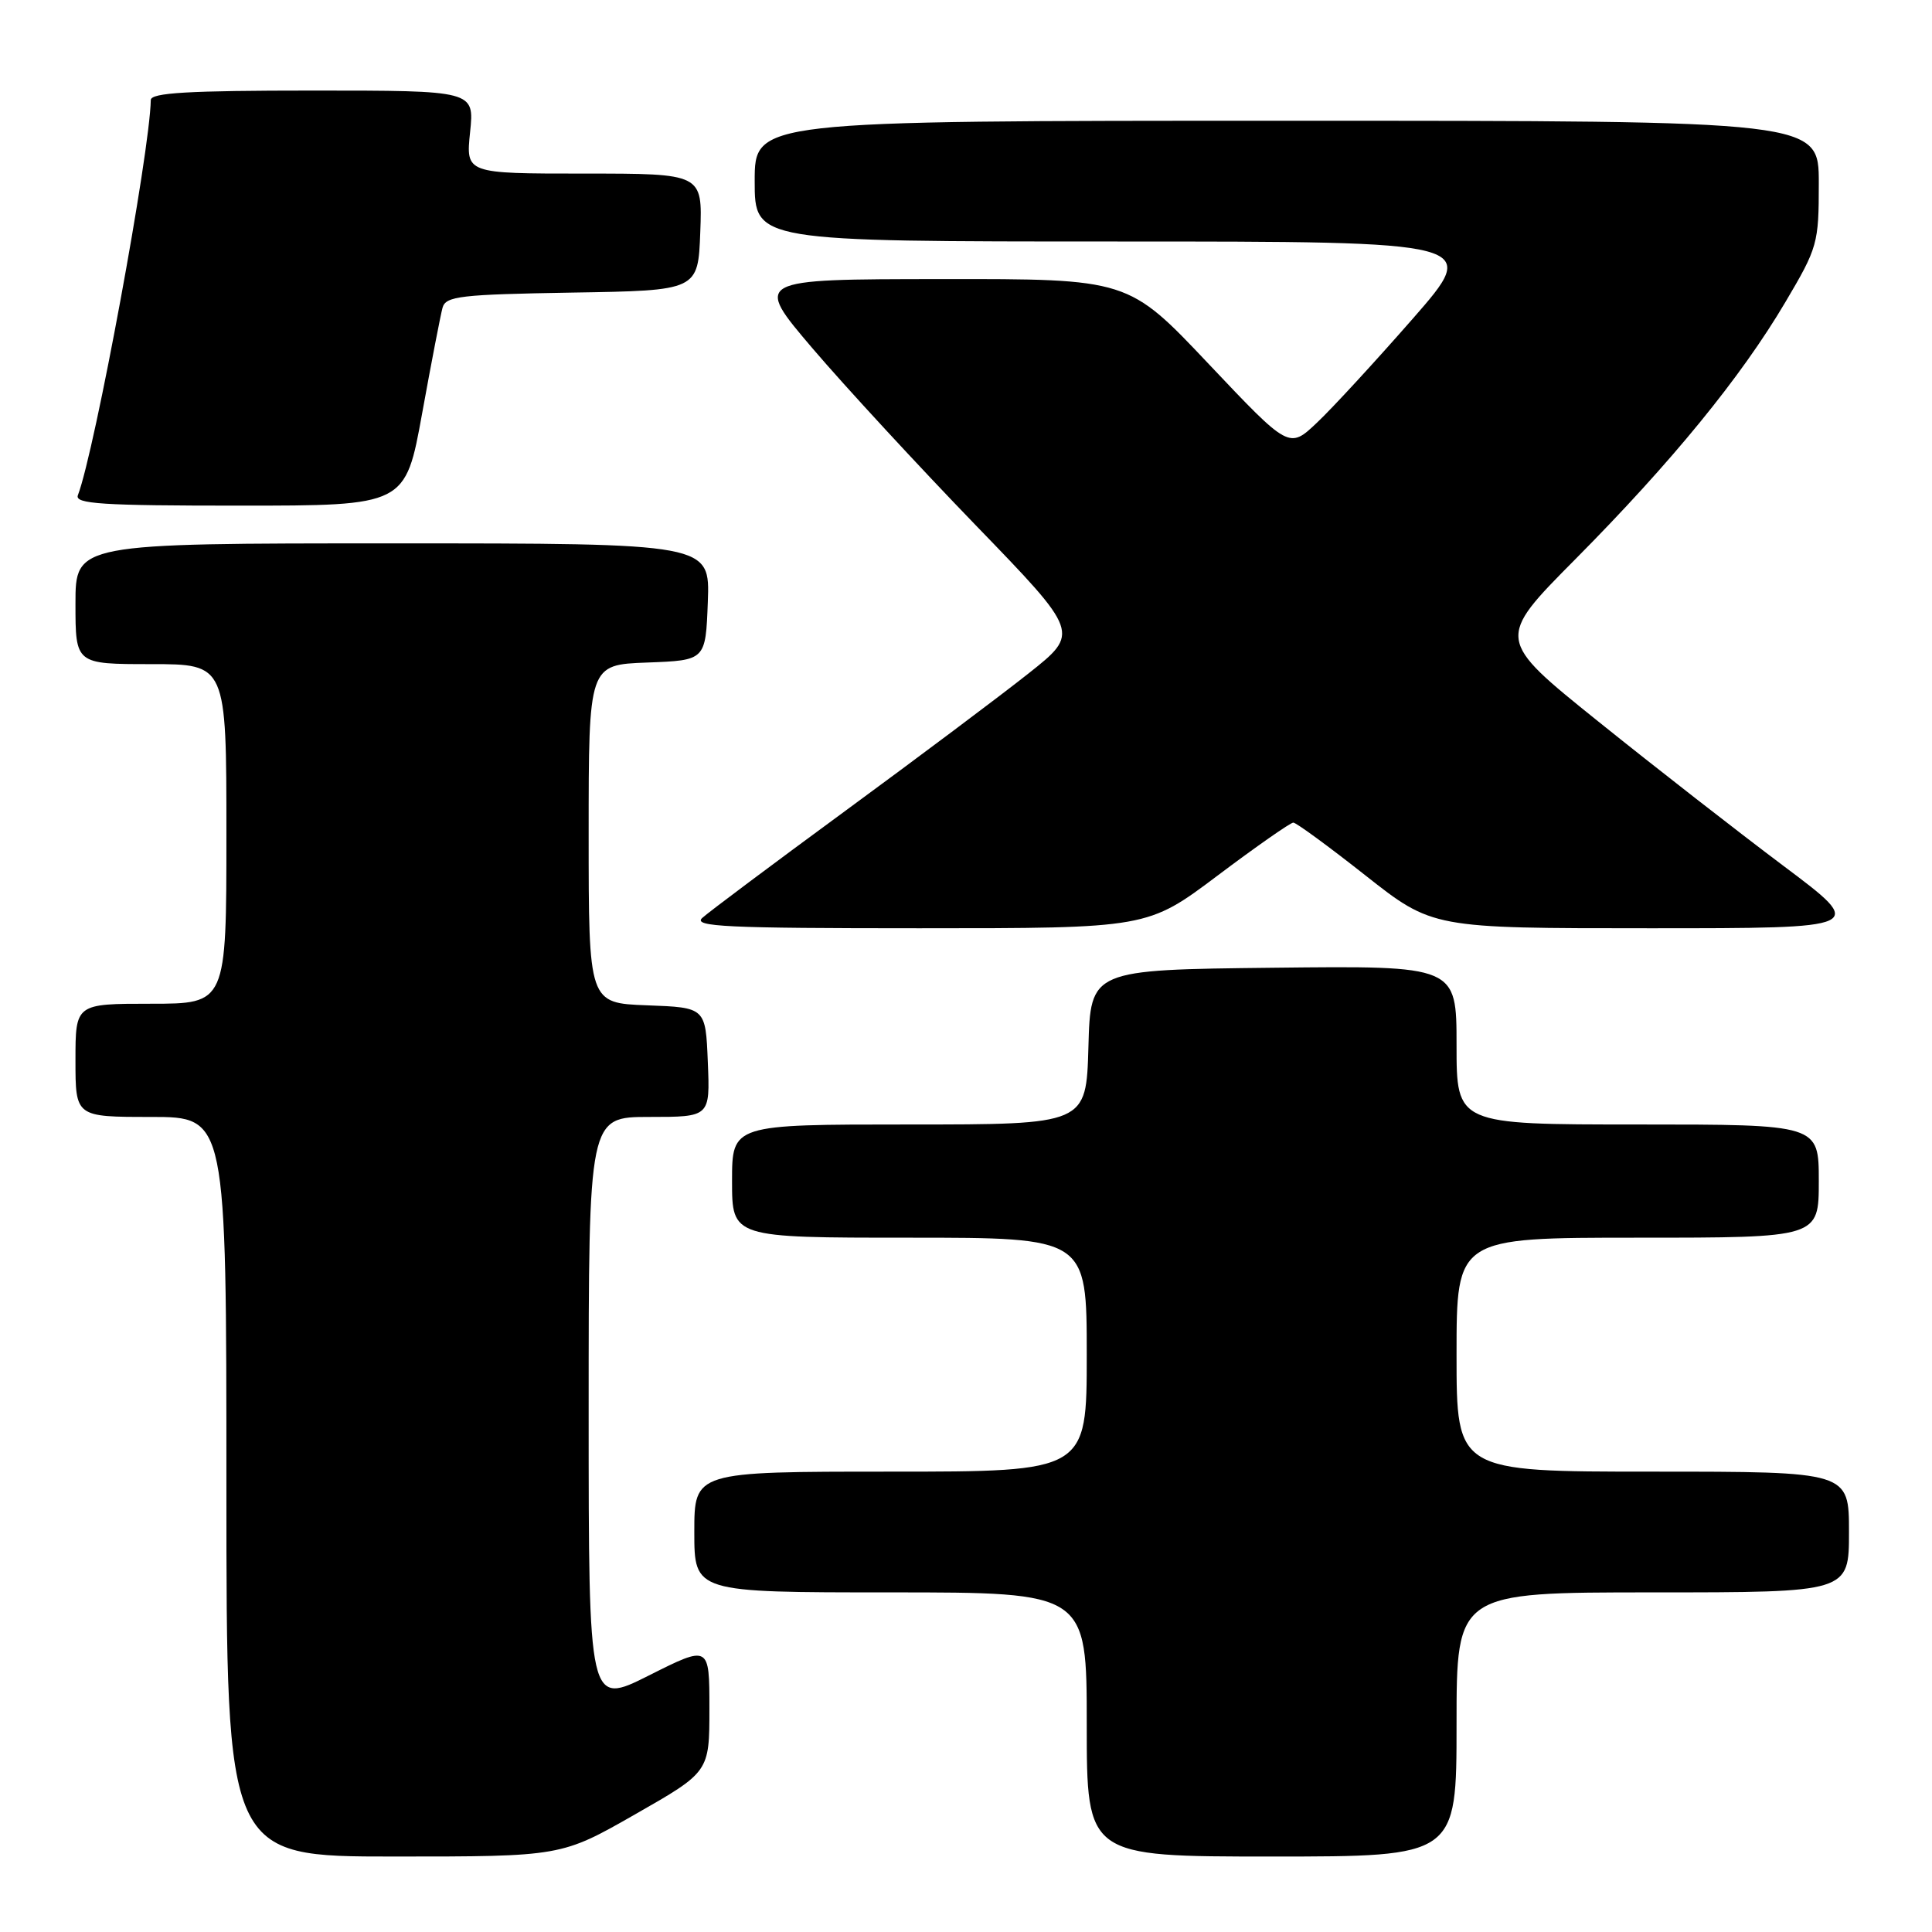 <?xml version="1.0" encoding="UTF-8" standalone="no"?>
<!DOCTYPE svg PUBLIC "-//W3C//DTD SVG 1.1//EN" "http://www.w3.org/Graphics/SVG/1.1/DTD/svg11.dtd" >
<svg xmlns="http://www.w3.org/2000/svg" xmlns:xlink="http://www.w3.org/1999/xlink" version="1.1" viewBox="0 0 256 256">
 <g >
 <path fill="currentColor"
d=" M 84.19 240.39 C 94.00 234.79 94.00 234.79 94.00 226.38 C 94.00 217.98 94.00 217.98 86.00 222.00 C 78.00 226.02 78.00 226.02 78.00 187.01 C 78.00 148.00 78.00 148.00 86.04 148.00 C 94.09 148.00 94.09 148.00 93.79 140.75 C 93.50 133.50 93.50 133.50 85.75 133.21 C 78.00 132.92 78.00 132.92 78.00 110.50 C 78.00 88.08 78.00 88.08 85.75 87.79 C 93.50 87.50 93.50 87.50 93.79 79.75 C 94.08 72.00 94.08 72.00 52.04 72.00 C 10.00 72.00 10.00 72.00 10.00 80.00 C 10.00 88.00 10.00 88.00 20.00 88.00 C 30.00 88.00 30.00 88.00 30.00 110.50 C 30.00 133.00 30.00 133.00 20.00 133.00 C 10.00 133.00 10.00 133.00 10.00 140.50 C 10.00 148.00 10.00 148.00 20.00 148.00 C 30.00 148.00 30.00 148.00 30.00 197.00 C 30.00 246.00 30.00 246.00 52.19 246.00 C 74.37 246.00 74.37 246.00 84.19 240.39 Z  M 193.00 228.50 C 193.00 211.00 193.00 211.00 219.00 211.00 C 245.00 211.00 245.00 211.00 245.00 203.00 C 245.00 195.00 245.00 195.00 219.00 195.00 C 193.00 195.00 193.00 195.00 193.00 179.50 C 193.00 164.00 193.00 164.00 217.00 164.00 C 241.00 164.00 241.00 164.00 241.00 156.50 C 241.00 149.00 241.00 149.00 217.00 149.00 C 193.00 149.00 193.00 149.00 193.00 138.48 C 193.00 127.96 193.00 127.96 168.75 128.23 C 144.50 128.50 144.50 128.50 144.22 138.75 C 143.93 149.00 143.93 149.00 120.47 149.00 C 97.00 149.00 97.00 149.00 97.00 156.50 C 97.00 164.00 97.00 164.00 120.50 164.00 C 144.00 164.00 144.00 164.00 144.00 179.50 C 144.00 195.00 144.00 195.00 118.00 195.00 C 92.00 195.00 92.00 195.00 92.00 203.00 C 92.00 211.00 92.00 211.00 118.00 211.00 C 144.00 211.00 144.00 211.00 144.00 228.50 C 144.00 246.00 144.00 246.00 168.50 246.00 C 193.00 246.00 193.00 246.00 193.00 228.50 Z  M 161.36 116.00 C 166.48 112.15 170.99 109.00 171.37 109.00 C 171.75 109.00 176.05 112.15 180.93 116.00 C 189.81 123.00 189.81 123.00 218.57 123.00 C 247.34 123.00 247.34 123.00 236.34 114.75 C 230.29 110.21 219.24 101.60 211.78 95.60 C 198.22 84.70 198.22 84.70 208.74 74.10 C 221.51 61.22 230.69 49.99 236.58 40.02 C 240.85 32.80 241.00 32.26 241.00 24.27 C 241.00 16.00 241.00 16.00 170.50 16.00 C 100.00 16.00 100.00 16.00 100.00 24.00 C 100.00 32.00 100.00 32.00 148.07 32.00 C 196.14 32.00 196.14 32.00 187.18 42.25 C 182.24 47.89 176.55 54.08 174.51 56.00 C 170.82 59.50 170.82 59.50 160.16 48.23 C 149.50 36.95 149.50 36.95 124.68 36.98 C 99.86 37.00 99.86 37.00 107.68 46.18 C 111.98 51.22 121.71 61.76 129.29 69.60 C 143.08 83.85 143.08 83.85 136.29 89.23 C 132.56 92.19 121.62 100.39 112.00 107.45 C 102.38 114.51 93.84 120.90 93.04 121.64 C 91.80 122.79 96.31 123.00 121.81 123.00 C 152.05 123.00 152.05 123.00 161.36 116.00 Z  M 55.94 54.75 C 57.16 48.01 58.38 41.72 58.64 40.77 C 59.07 39.24 60.99 39.02 75.81 38.77 C 92.50 38.50 92.50 38.50 92.79 30.75 C 93.08 23.00 93.08 23.00 77.40 23.00 C 61.72 23.00 61.72 23.00 62.29 17.50 C 62.86 12.00 62.86 12.00 41.43 12.00 C 24.96 12.00 20.00 12.29 19.98 13.25 C 19.87 20.17 12.57 59.75 10.32 65.62 C 9.87 66.77 13.46 67.00 31.75 67.00 C 53.72 67.00 53.72 67.00 55.94 54.75 Z "/>
</g>
</svg>